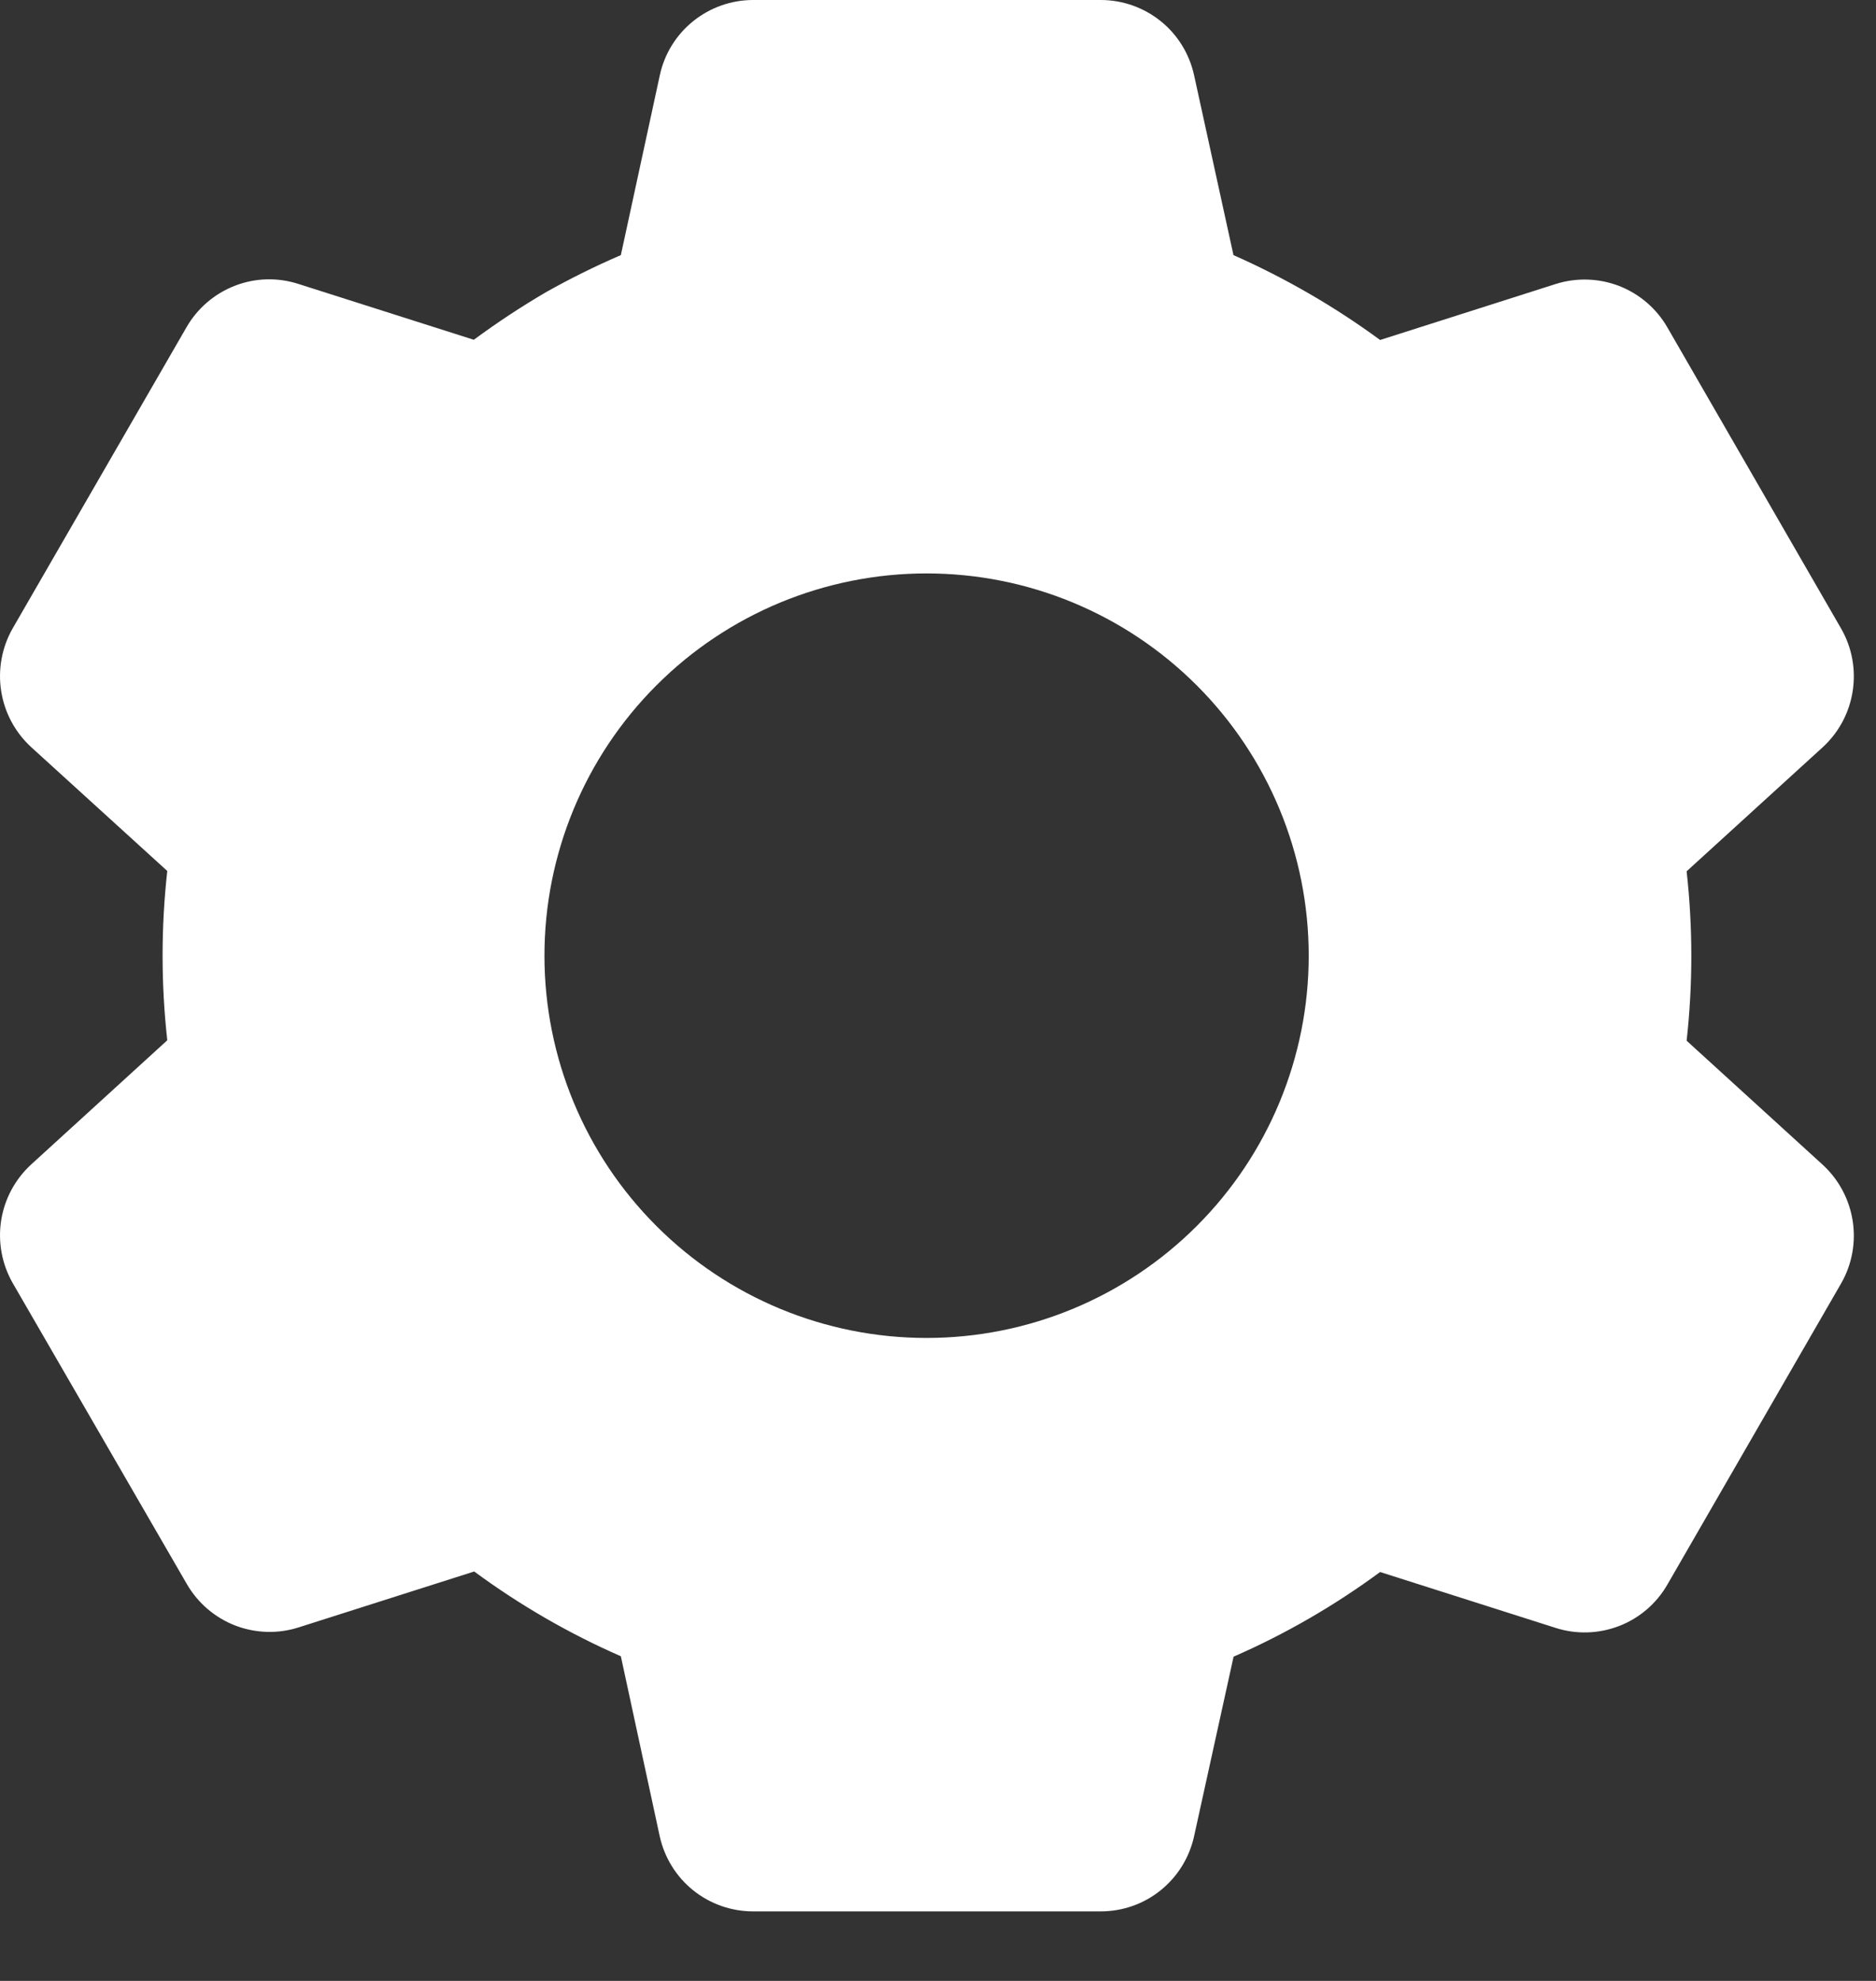 <svg width="18" height="19" viewBox="0 0 18 19" fill="none" xmlns="http://www.w3.org/2000/svg">
<rect x="0" y="0" width="18" height="19" fill="#333333" stroke="none"/>
<path d="M10.562 18.333H7.226C7.017 18.333 6.814 18.262 6.651 18.131C6.488 18 6.375 17.817 6.33 17.613L5.957 15.886C5.459 15.668 4.987 15.395 4.55 15.073L2.866 15.609C2.667 15.673 2.452 15.666 2.256 15.591C2.061 15.515 1.898 15.375 1.793 15.194L0.121 12.305C0.018 12.124 -0.021 11.913 0.011 11.707C0.043 11.5 0.145 11.311 0.298 11.17L1.605 9.978C1.545 9.438 1.545 8.893 1.605 8.354L0.298 7.165C0.144 7.023 0.043 6.834 0.011 6.627C-0.021 6.421 0.018 6.209 0.121 6.028L1.79 3.138C1.894 2.957 2.058 2.817 2.253 2.741C2.448 2.665 2.663 2.659 2.862 2.723L4.546 3.259C4.77 3.094 5.003 2.94 5.243 2.8C5.475 2.67 5.713 2.552 5.957 2.447L6.331 0.721C6.375 0.517 6.488 0.334 6.651 0.203C6.814 0.072 7.017 0 7.226 0H10.562C10.771 0 10.974 0.072 11.137 0.203C11.3 0.334 11.412 0.517 11.457 0.721L11.835 2.447C12.332 2.667 12.803 2.939 13.242 3.261L14.927 2.724C15.126 2.661 15.341 2.668 15.536 2.743C15.73 2.819 15.894 2.959 15.998 3.14L17.666 6.03C17.879 6.403 17.806 6.875 17.49 7.166L16.183 8.357C16.243 8.897 16.243 9.442 16.183 9.982L17.49 11.173C17.806 11.465 17.879 11.936 17.666 12.309L15.998 15.199C15.894 15.38 15.73 15.521 15.535 15.596C15.34 15.671 15.125 15.678 14.926 15.614L13.242 15.078C12.805 15.4 12.333 15.673 11.836 15.89L11.457 17.613C11.412 17.817 11.299 18 11.136 18.131C10.974 18.262 10.771 18.333 10.562 18.333V18.333ZM8.89 5.5C7.918 5.5 6.985 5.886 6.298 6.574C5.61 7.262 5.224 8.194 5.224 9.167C5.224 10.139 5.61 11.072 6.298 11.759C6.985 12.447 7.918 12.833 8.89 12.833C9.863 12.833 10.795 12.447 11.483 11.759C12.171 11.072 12.557 10.139 12.557 9.167C12.557 8.194 12.171 7.262 11.483 6.574C10.795 5.886 9.863 5.5 8.89 5.5V5.5Z" fill="white"/>
</svg>
